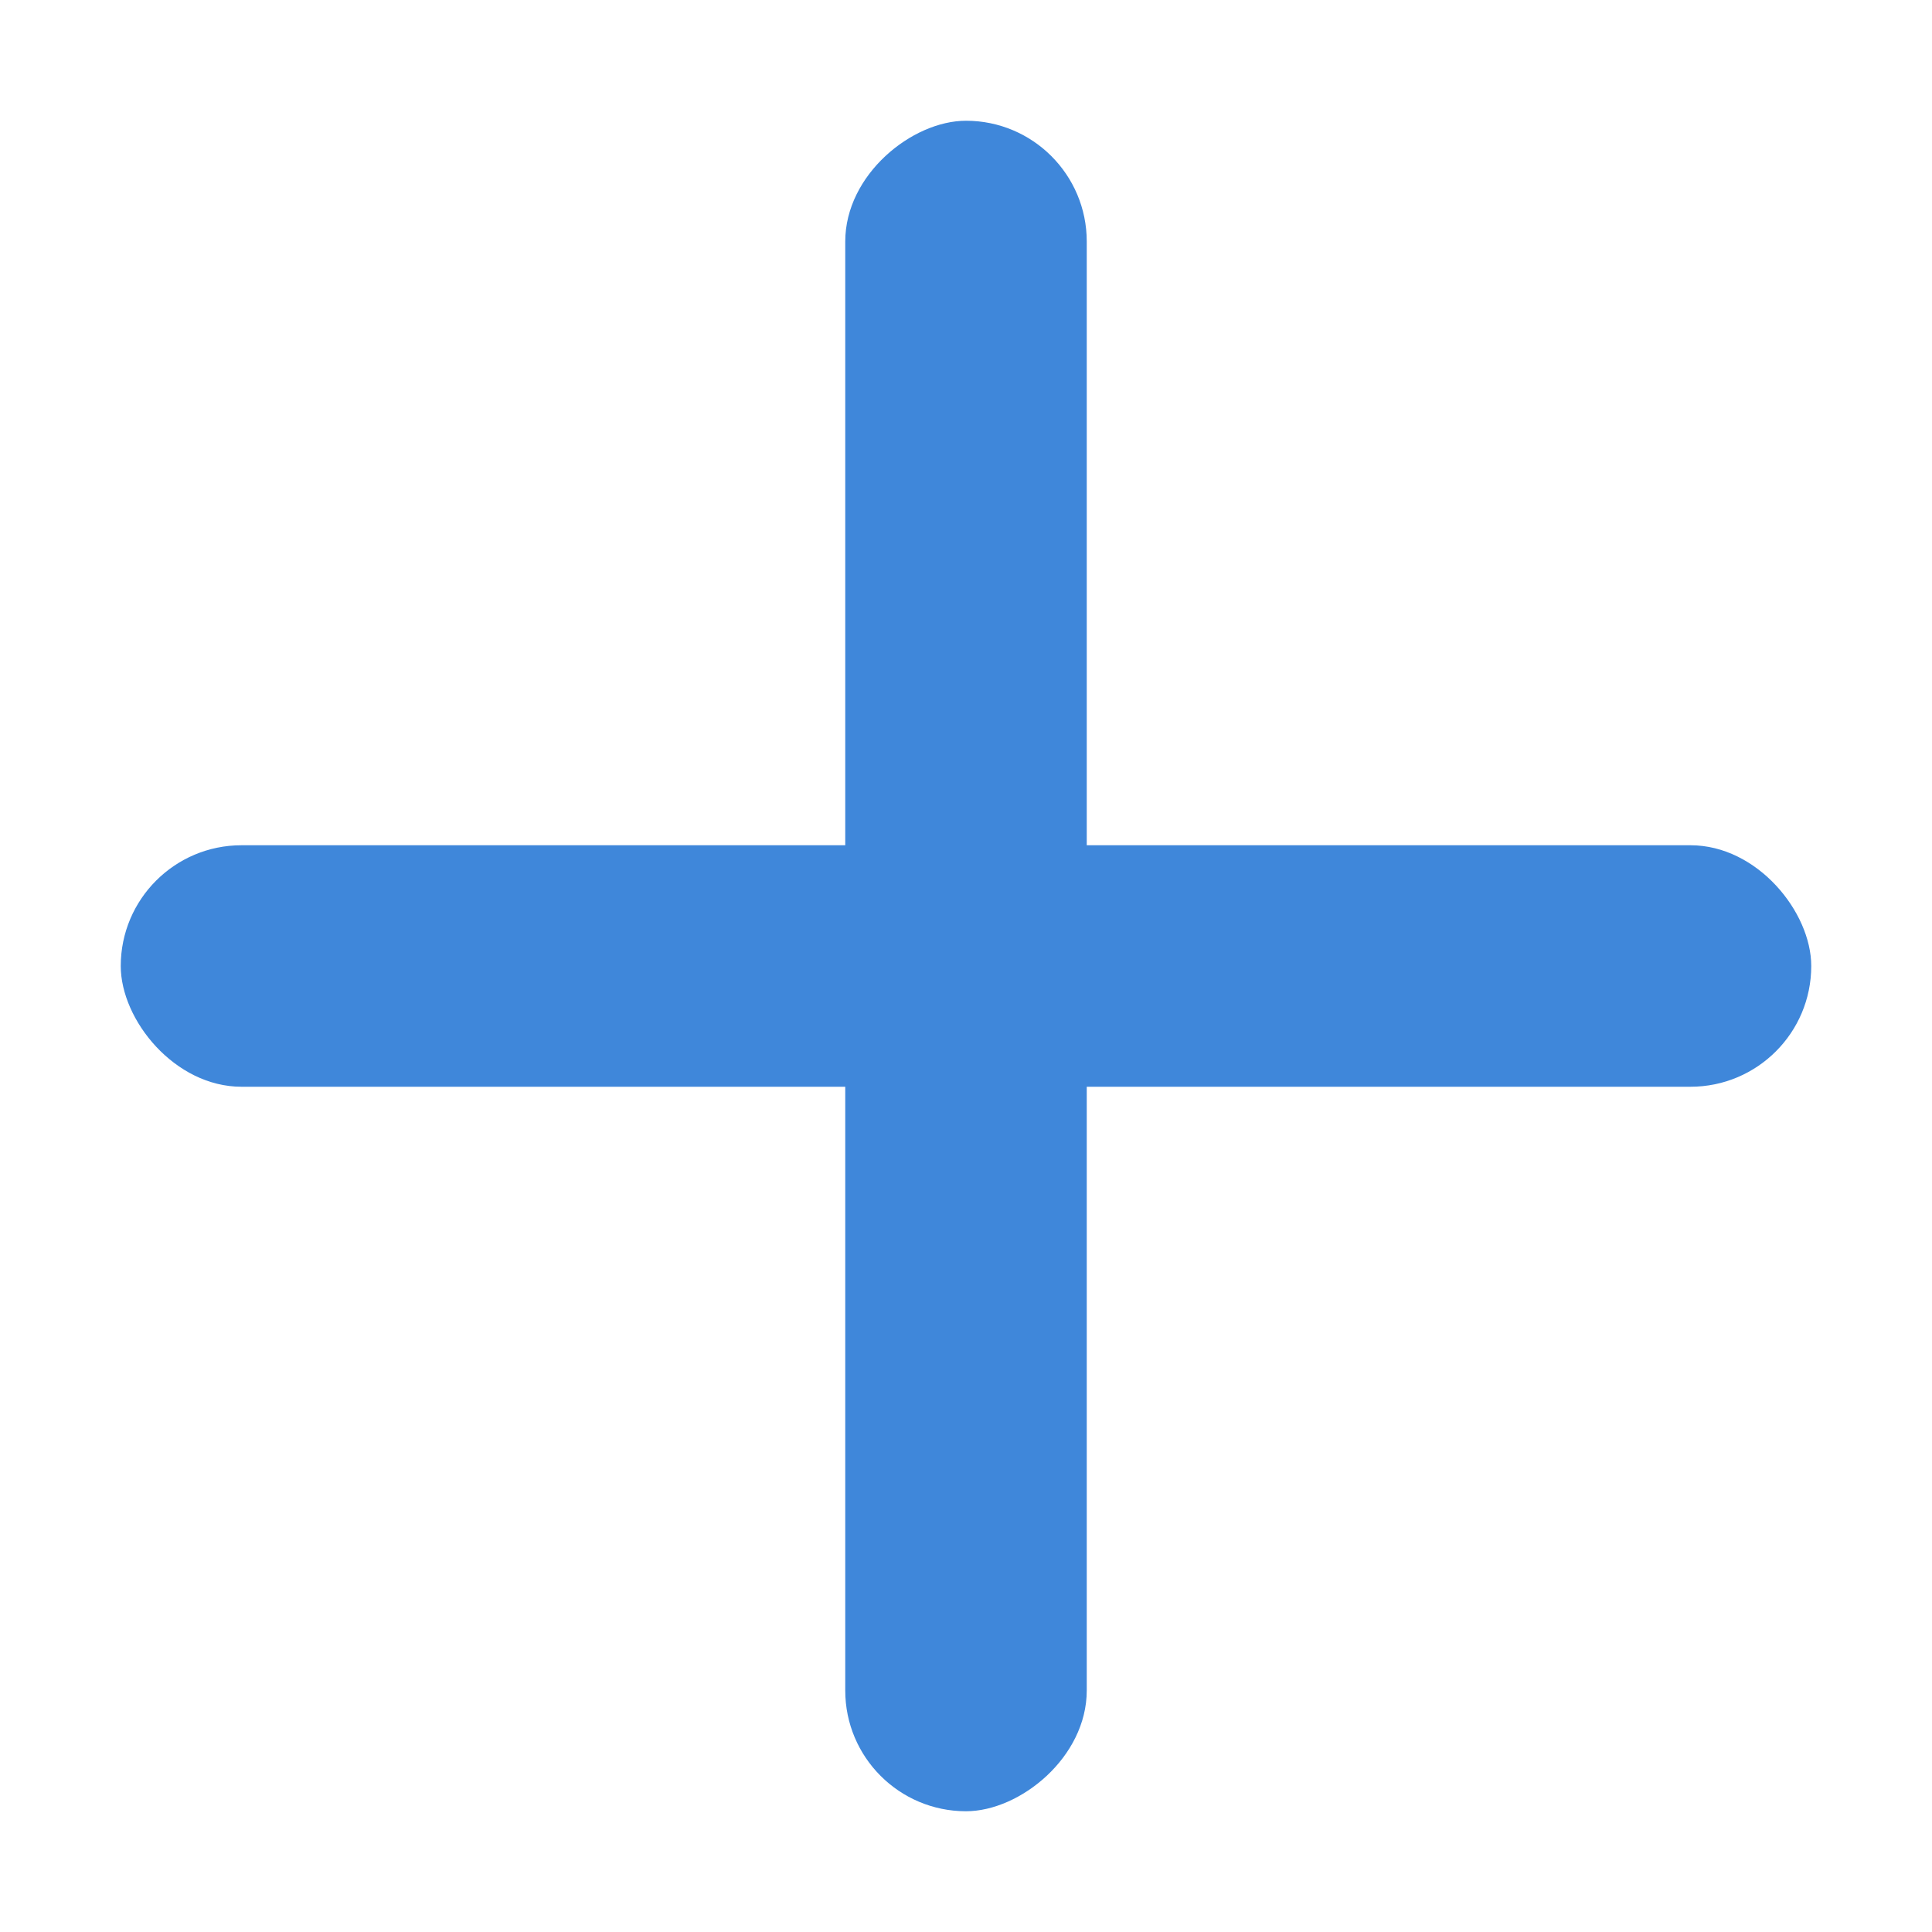 <?xml version="1.0" encoding="UTF-8"?>
<svg width="16px" height="16px" viewBox="0 0 16 16" version="1.1" xmlns="http://www.w3.org/2000/svg" xmlns:xlink="http://www.w3.org/1999/xlink">
    <title>basemap_zoom_in_16x16</title>
    <g id="basemap_zoom_in_16x16" stroke="none" stroke-width="1" fill="none" fill-rule="evenodd">
        <g id="Group" transform="translate(1, 1)" fill="#3F87DA">
            <rect id="Rectangle" x="0" y="6" width="14" height="2" rx="1"></rect>
            <rect id="Rectangle" transform="translate(7, 7) rotate(-270) translate(-7, -7) " x="0" y="6" width="14" height="2" rx="1"></rect>
        </g>
    </g>
</svg>